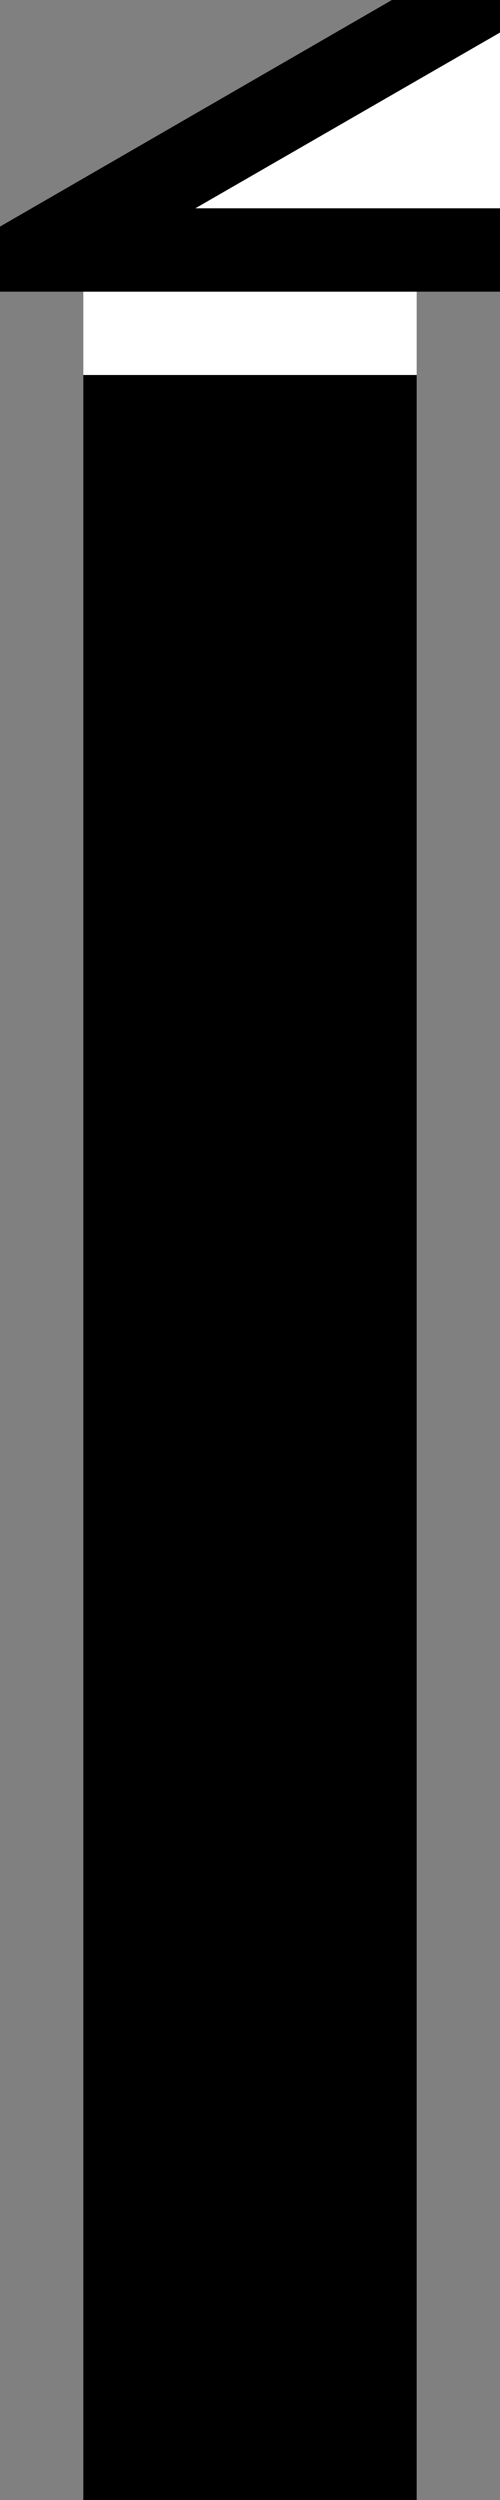 <svg xmlns="http://www.w3.org/2000/svg" version="1.0" width="12" height="60"><rect width="100%" height="100%" fill="#808080" stroke="none"/><path d="M2 9v51h8V9H2z"/><path d="M12 .781L4.687 5H12V.781zM2 7v2h8V7H2z" fill="#fff"/><path d="M9.406 0L0 5.438V7h12V5H4.687L12 .781V0H9.406z"/></svg>